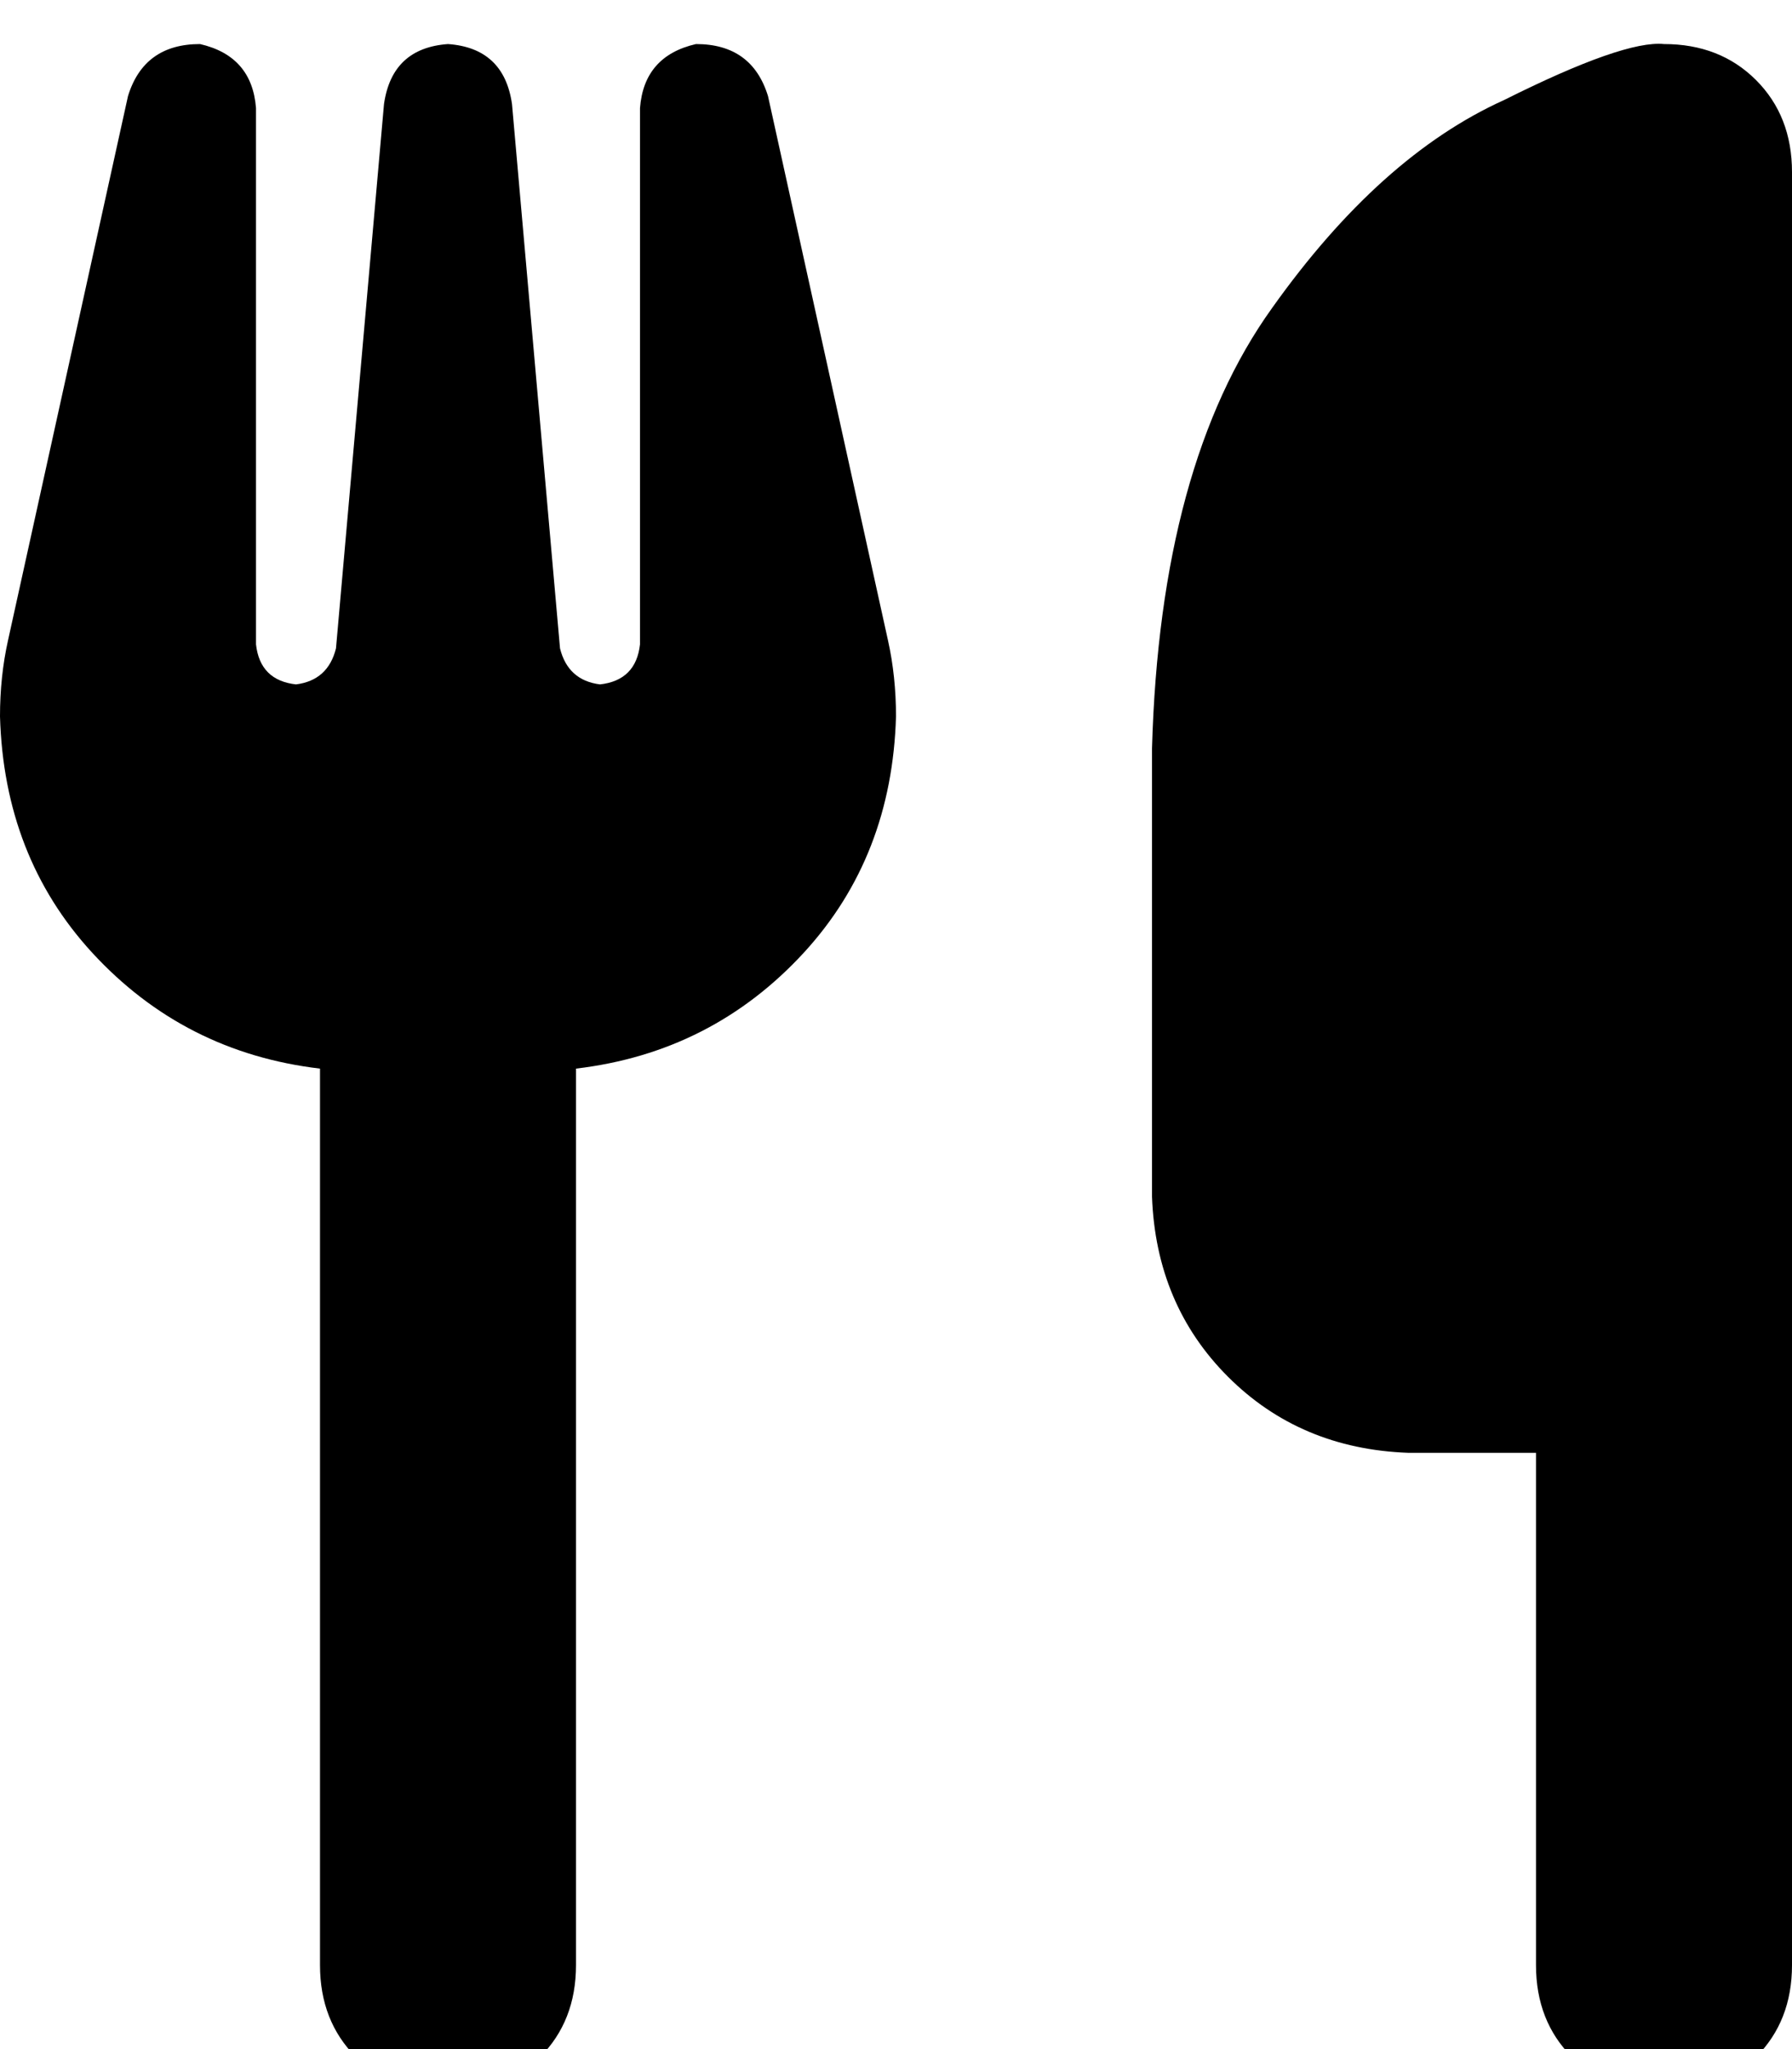 <svg xmlns="http://www.w3.org/2000/svg" xmlns:xlink="http://www.w3.org/1999/xlink" fill="none" version="1.1" width="31.5" height="36" viewBox="0 0 31.5 36"><defs><clipPath id="master_svg0_5_6242"><rect x="0" y="0" width="31.5" height="36" rx="0"/></clipPath></defs><g clip-path="url(#master_svg0_5_6242)"><g transform="matrix(1,0,0,-1,0,73.547)"><g><path d="M29.25,72.773Q28.547,72.844,26.438,71.789Q24.258,70.805,22.359,68.133Q20.391,65.391,20.25,60.398L20.25,52.523Q20.32,50.625,21.586,49.359Q22.852,48.094,24.75,48.023L27,48.023L27,39.023Q27,38.039,27.633,37.406Q28.266,36.773,29.25,36.773Q30.234,36.773,30.867,37.406Q31.5,38.039,31.5,39.023L31.5,48.023L31.5,55.898L31.5,70.523Q31.5,71.508,30.867,72.141Q30.234,72.773,29.25,72.773ZM4.5,71.648Q4.43,72.563,3.516,72.773Q2.531,72.773,2.25,71.859L0.141,62.297Q0,61.664,0,60.961Q0.07,58.5,1.617,56.813Q3.234,55.055,5.625,54.773L5.625,39.023Q5.625,38.039,6.258,37.406Q6.891,36.773,7.875,36.773Q8.859,36.773,9.492,37.406Q10.125,38.039,10.125,39.023L10.125,54.773Q12.516,55.055,14.133,56.813Q15.68,58.5,15.75,60.961Q15.75,61.664,15.609,62.297L13.5,71.859Q13.219,72.773,12.234,72.773Q11.32,72.563,11.25,71.648L11.25,62.227Q11.18,61.594,10.547,61.523Q9.984,61.594,9.844,62.156L9,71.719Q8.859,72.703,7.875,72.773Q6.891,72.703,6.75,71.719L5.906,62.156Q5.766,61.594,5.203,61.523Q4.57,61.594,4.5,62.227L4.5,71.648ZM7.875,60.961L7.875,61.031L7.875,60.961Z" fill="currentColor" fill-opacity="1" style="mix-blend-mode:passthrough"/></g></g></g></svg>